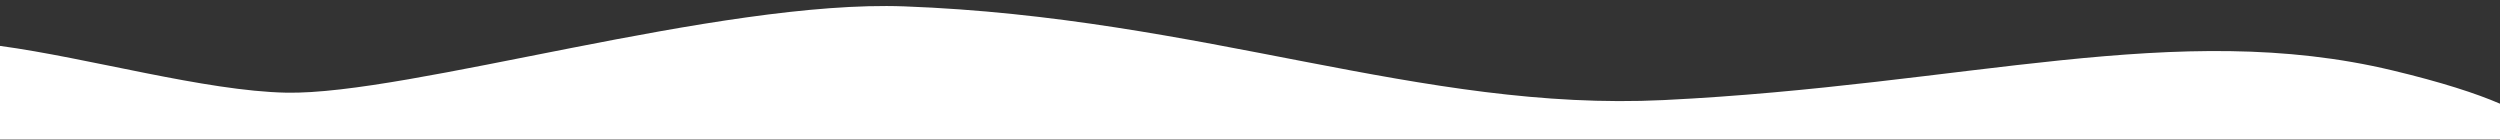 <svg width="376" height="21" viewBox="0 0 376 21" fill="none" xmlns="http://www.w3.org/2000/svg">
<rect x="0" y="0" width="376" height="21" fill="#333333" stroke="none"/>
<path d="M250.216 15.051C295.822 12.825 327.358 2.804 359.865 10.598C367.212 12.36 372.409 14.044 376 15.597V20.958H2.24113e-05L0 6.903C13.25 8.689 30.89 13.694 43.047 13.938C61.483 14.308 108.202 -0.071 136 0.958C181.121 2.628 213.731 16.833 250.216 15.051Z" fill="white"/>
</svg>

